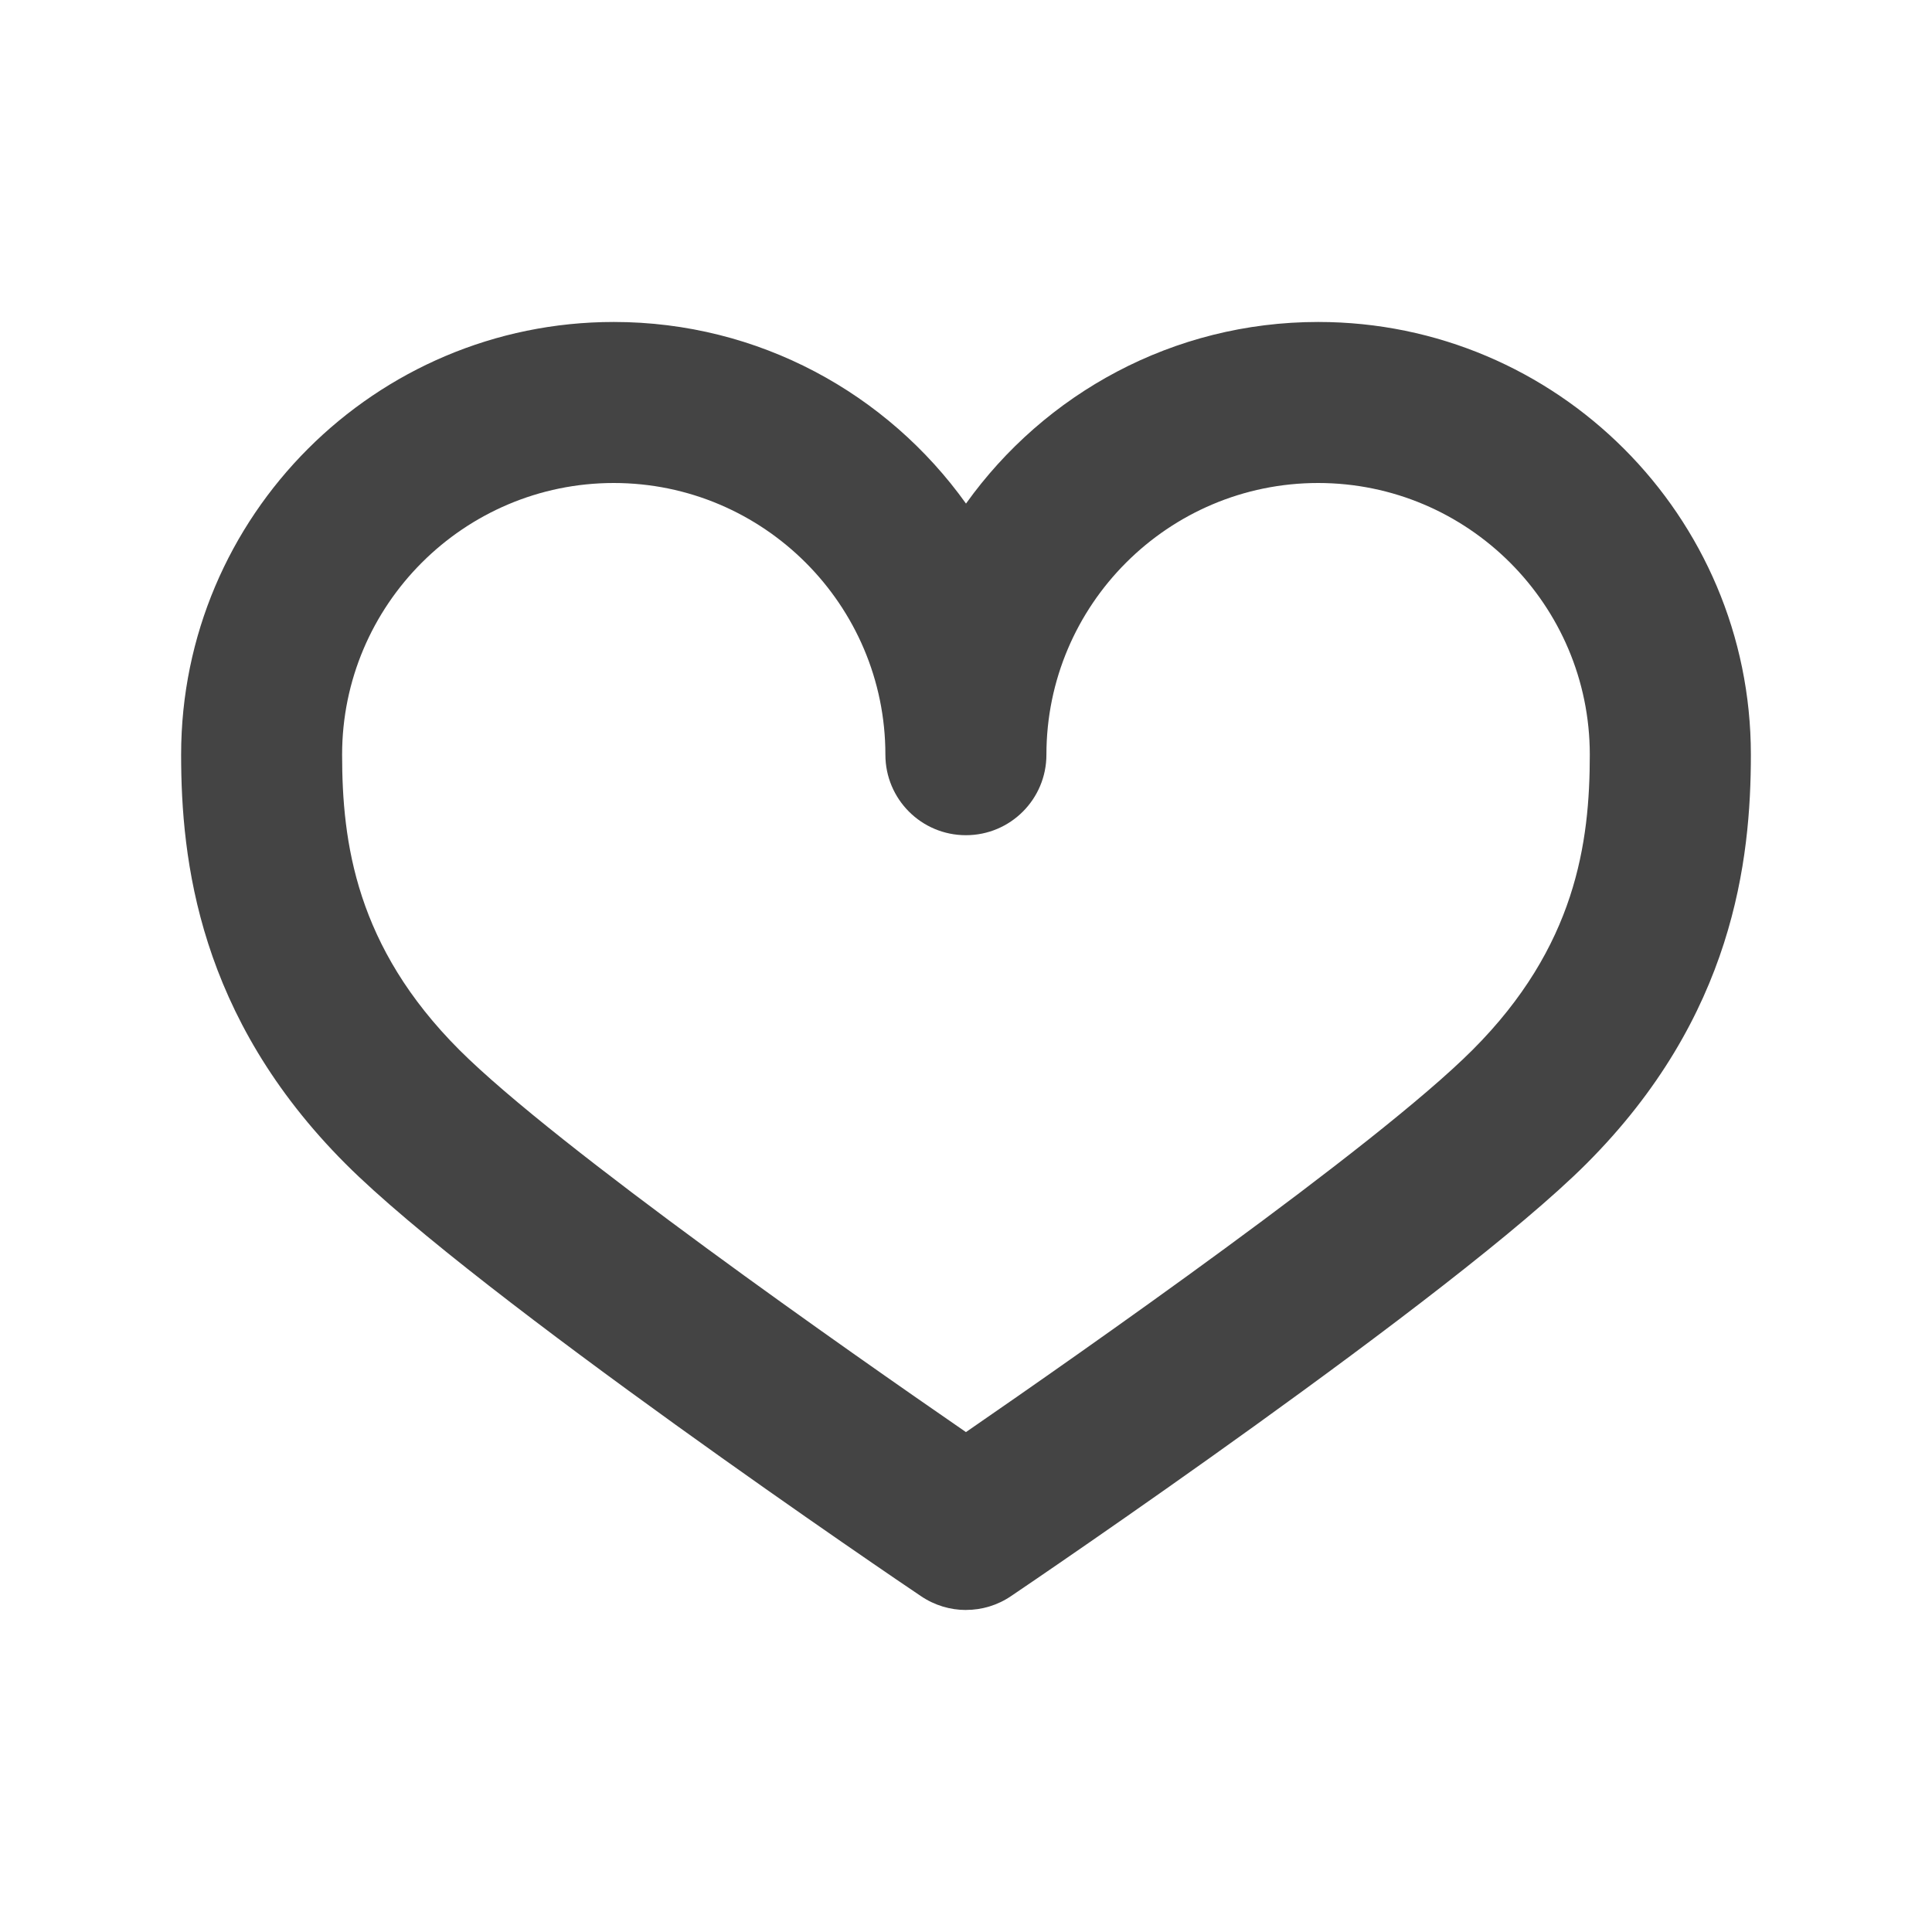 <?xml version="1.0"?><svg xmlns="http://www.w3.org/2000/svg" width="40" height="40" viewBox="0 0 40 40"><path fill="#444" d="m20 33.333c-0.325 0-0.65-0.095-0.933-0.287-0.377-0.25-9.183-6.217-11.912-8.95-3.05-3.053-3.405-6.297-3.405-8.472 8.881784197001252e-16-4.942 4.017-8.958 8.958-8.958 3.003-8.881784197001252e-16 5.663 1.483 7.292 3.76 1.628-2.277 4.288-3.76 7.292-3.76 4.94 0 8.958 4.017 8.958 8.958 0 2.175-0.353 5.417-3.405 8.47-2.733 2.733-11.538 8.7-11.91 8.95-0.283 0.193-0.608 0.288-0.933 0.288z m-7.292-23.333c-3.1 0-5.625 2.523-5.625 5.625 0 1.822 0.288 3.973 2.428 6.113 2.022 2.02 8.138 6.292 10.488 7.912 2.35-1.62 8.467-5.892 10.488-7.912 2.14-2.14 2.428-4.292 2.428-6.113 7.105427357601002e-15-3.1-2.523-5.625-5.625-5.625s-5.625 2.523-5.625 5.625c0 0.92-0.745 1.667-1.667 1.667s-1.667-0.747-1.667-1.667c3.552713678800501e-15-3.1-2.523-5.625-5.625-5.625z"></path></svg>